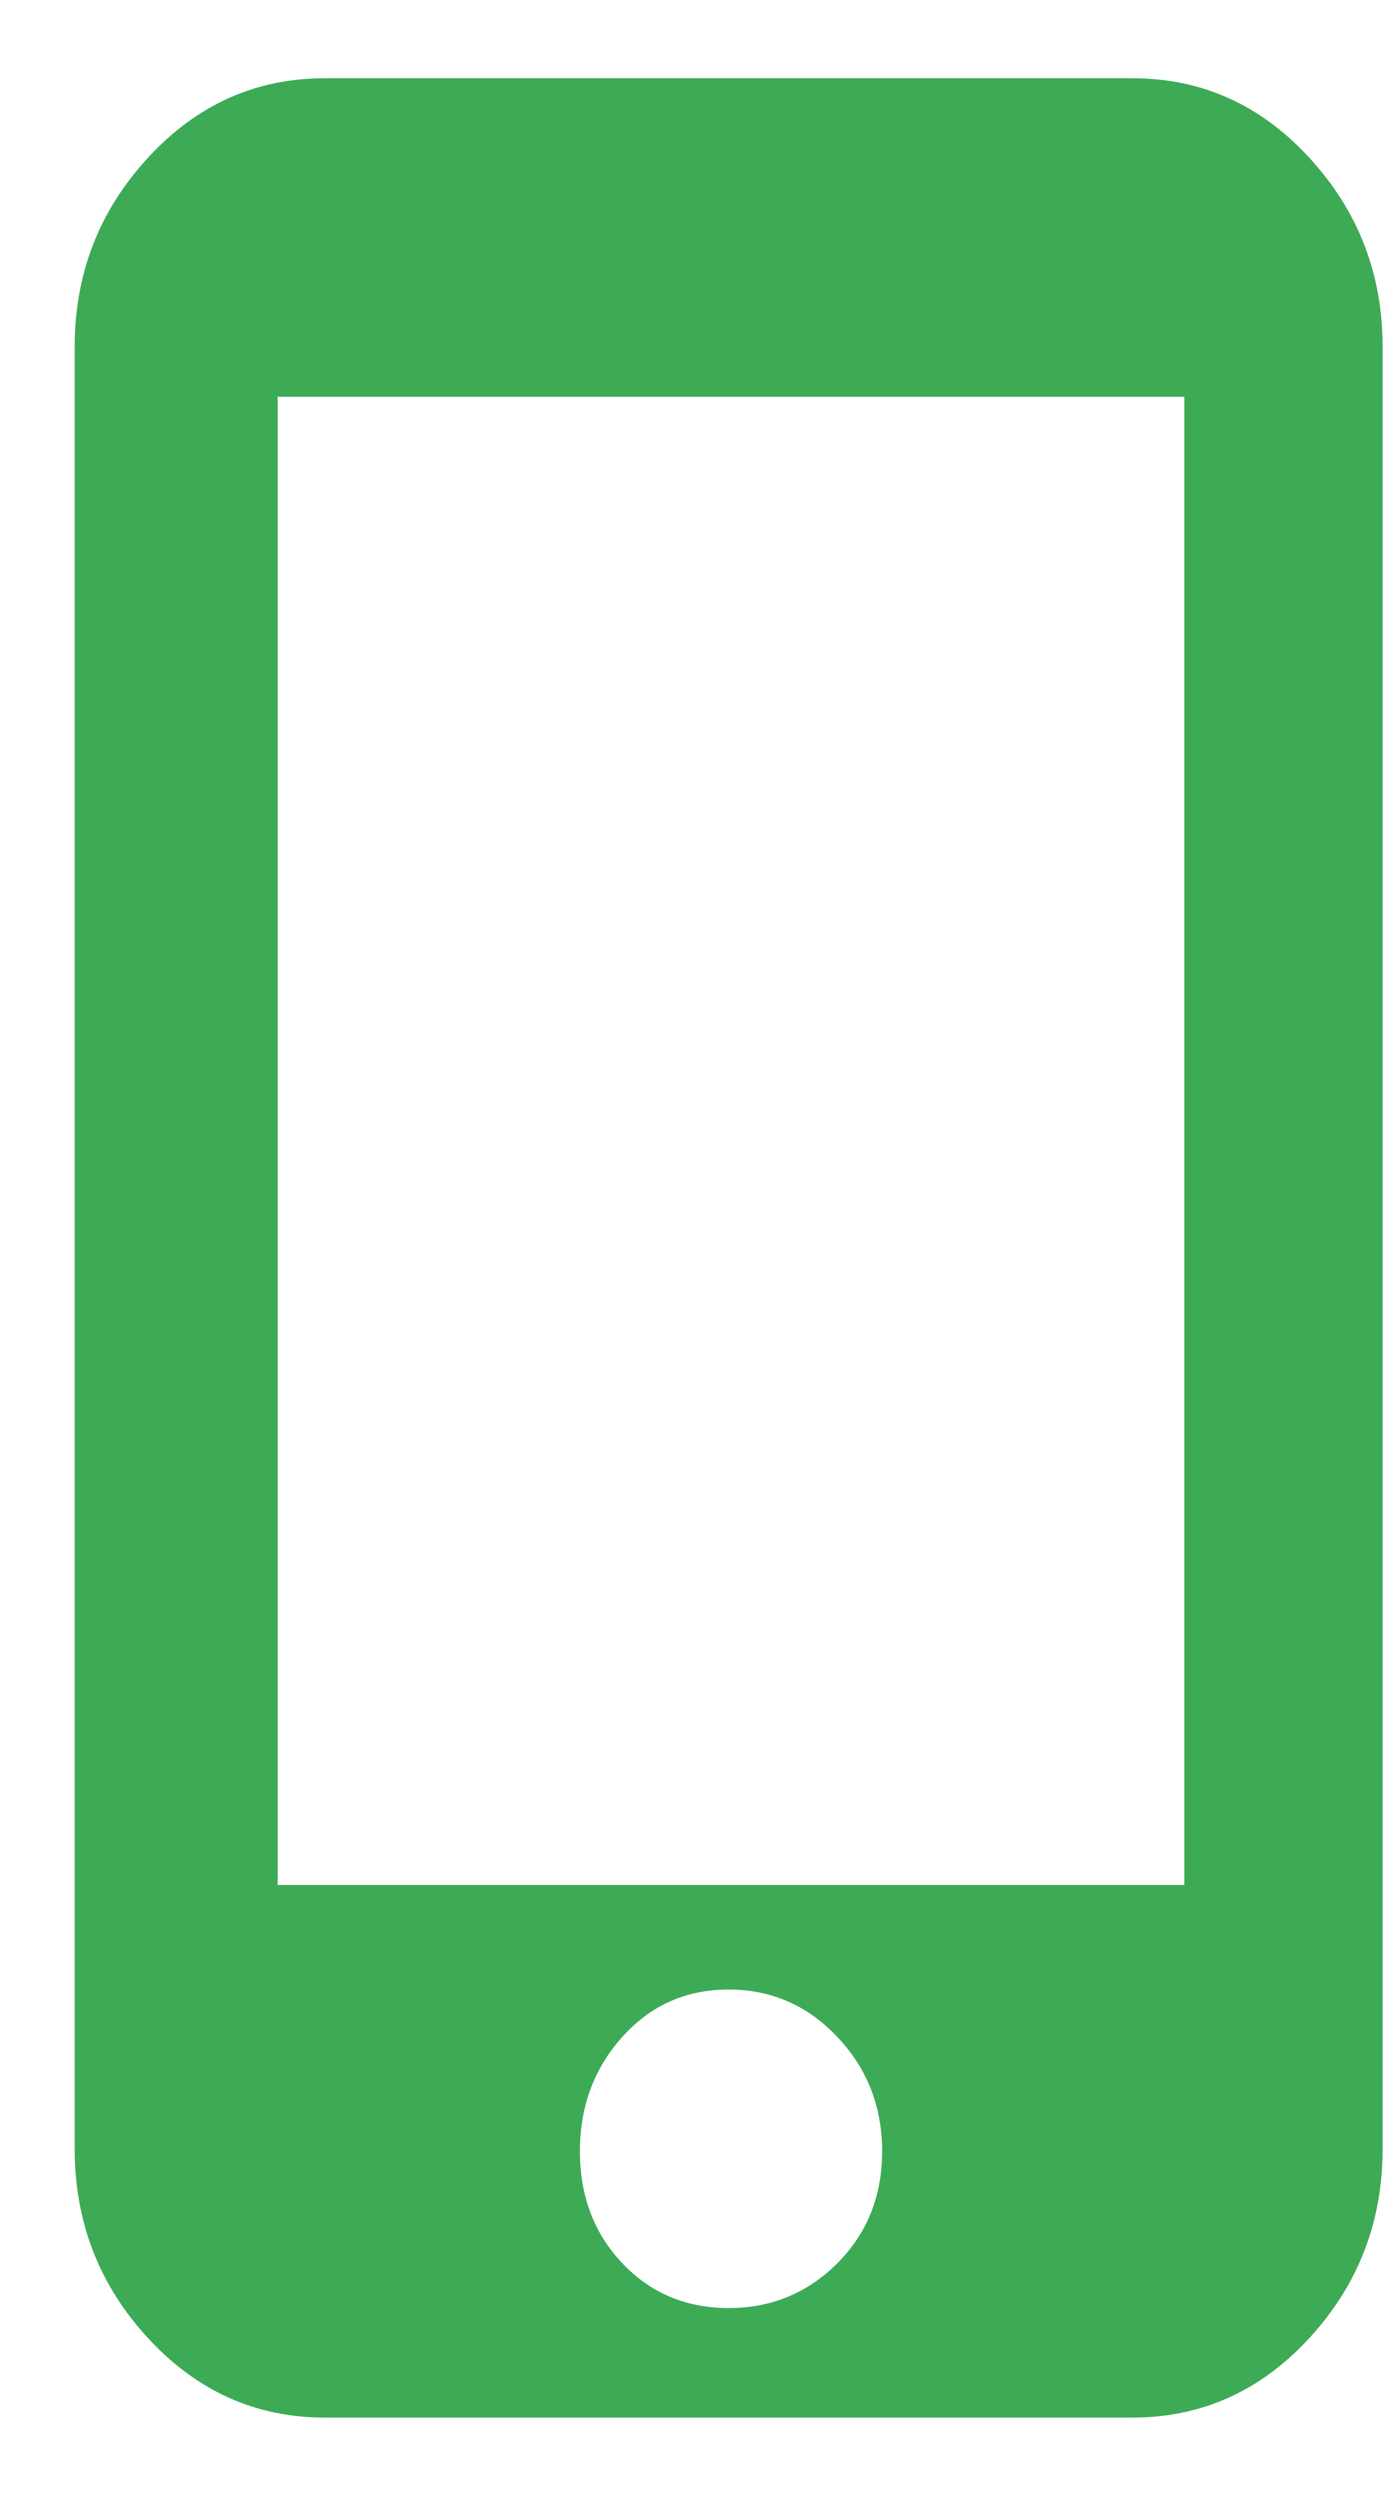 <svg width="15" height="27" viewBox="0 0 15 27" fill="none" xmlns="http://www.w3.org/2000/svg">
<path d="M12.237 0.845C12.986 0.845 13.624 1.131 14.151 1.705C14.678 2.278 14.942 2.959 14.942 3.747V23.207C14.942 23.996 14.678 24.677 14.151 25.25C13.624 25.823 12.986 26.11 12.237 26.11H3.511C2.763 26.11 2.125 25.823 1.598 25.25C1.07 24.677 0.807 23.996 0.807 23.207V3.747C0.807 2.959 1.07 2.278 1.598 1.705C2.125 1.131 2.763 0.845 3.511 0.845H12.237ZM7.874 24.927C8.334 24.927 8.725 24.766 9.048 24.444C9.371 24.121 9.533 23.718 9.533 23.234C9.533 22.75 9.371 22.338 9.048 21.998C8.725 21.657 8.334 21.487 7.874 21.487C7.415 21.487 7.032 21.657 6.726 21.998C6.42 22.338 6.267 22.75 6.267 23.234C6.267 23.718 6.42 24.121 6.726 24.444C7.032 24.766 7.415 24.927 7.874 24.927ZM12.799 20.358V4.285H3.001V20.358H12.799Z" fill="#3DAB55"/>
</svg>

